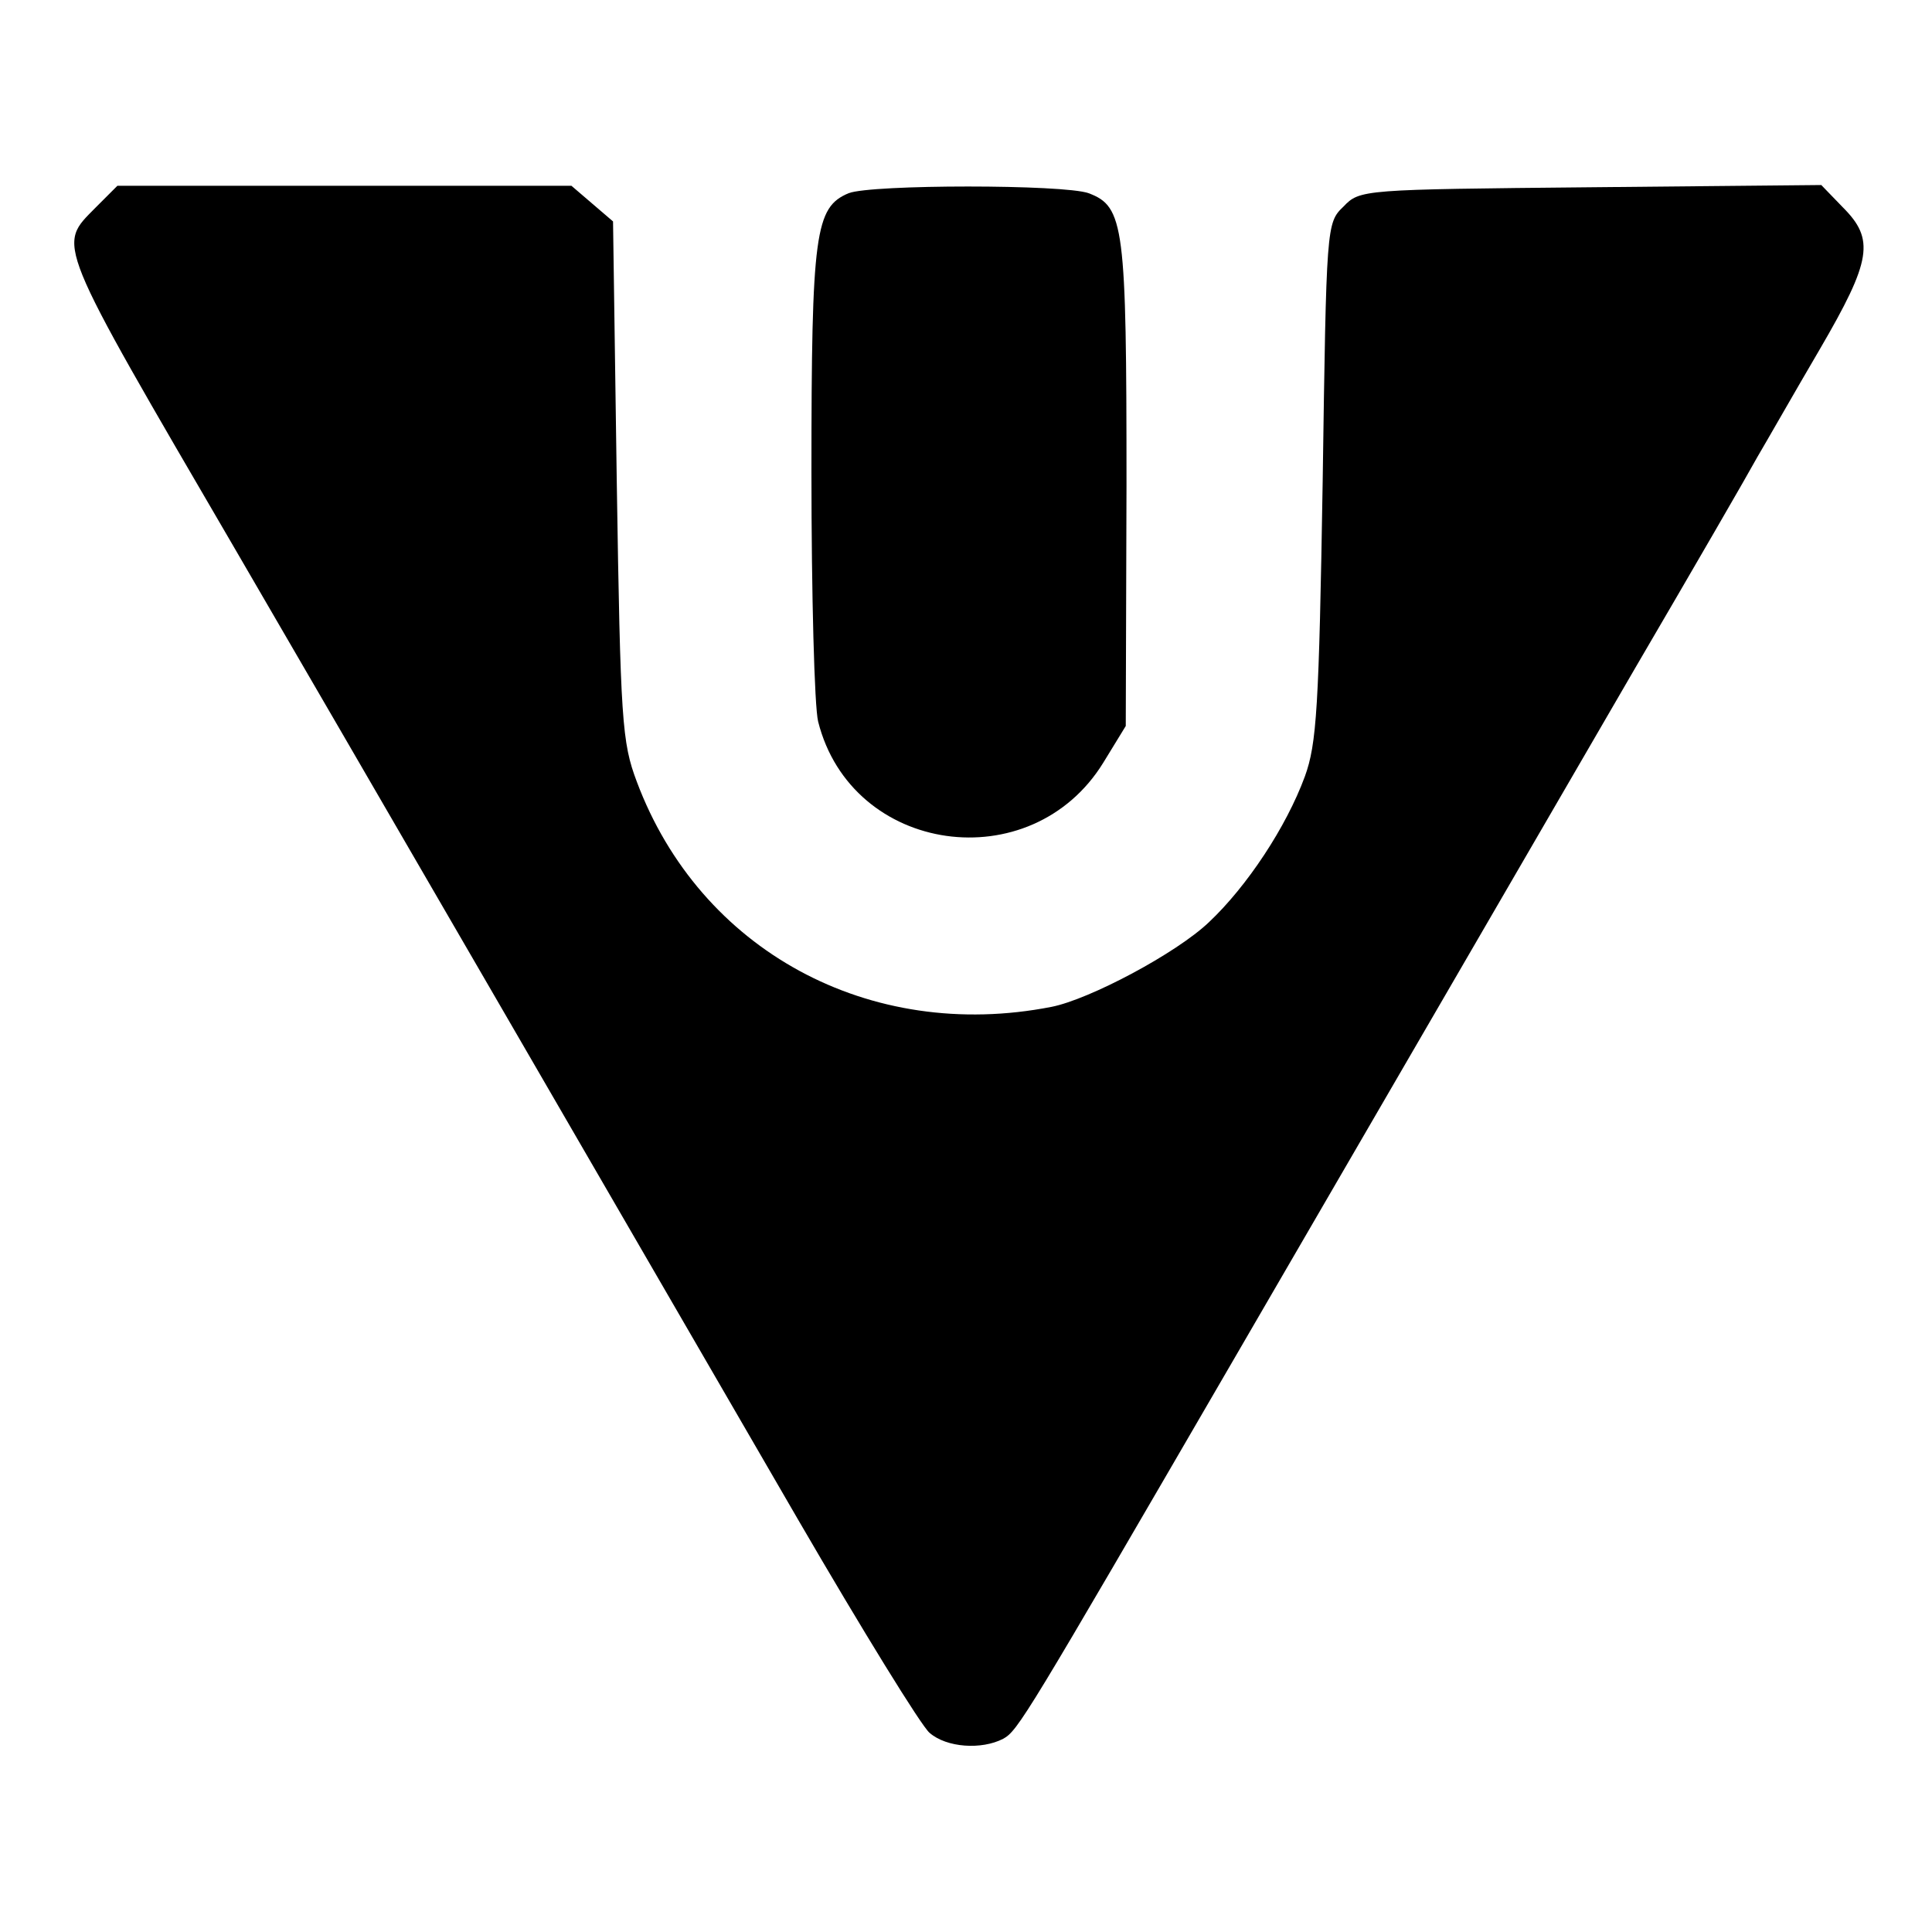 <svg version="1" xmlns="http://www.w3.org/2000/svg" width="346.667" height="346.667" viewBox="0 0 260 260"><path d="M12.9 27.9C7.7 33.2 7.1 31.8 31.7 74c12.7 21.8 57.1 98.4 75.7 130.5 8.6 14.8 16.6 27.8 17.7 28.7 2.3 2 7 2.3 9.9.8 2-1.1 3-2.8 31-51 23.8-41 36.6-63 54-93 7.9-13.5 15.3-26.3 16.5-28.5 1.3-2.2 5-8.7 8.4-14.5 7-12 7.4-14.8 3.1-19.1l-2.9-3-31 .3c-30.8.3-31.1.3-33.3 2.6-2.3 2.2-2.3 2.5-2.8 37-.5 30.5-.8 35.3-2.4 39.7-2.5 6.8-7.8 14.8-12.9 19.6-4.4 4.2-16.1 10.4-21.2 11.4-24.5 4.8-47.3-7.6-55.8-30.3-2-5.3-2.2-8.1-2.7-40.5l-.5-34.9-2.8-2.4-2.8-2.4H15.8l-2.9 2.9z"/><path d="M114.2 26c-4.5 1.9-5 5.3-5 37.5 0 16.5.4 31.6.9 33.6 4.5 17.9 28.7 21.3 38.4 5.5l3-4.9.1-32.4c0-34.9-.3-37.5-5.1-39.3-3.3-1.2-29.2-1.2-32.3 0z"/></svg>